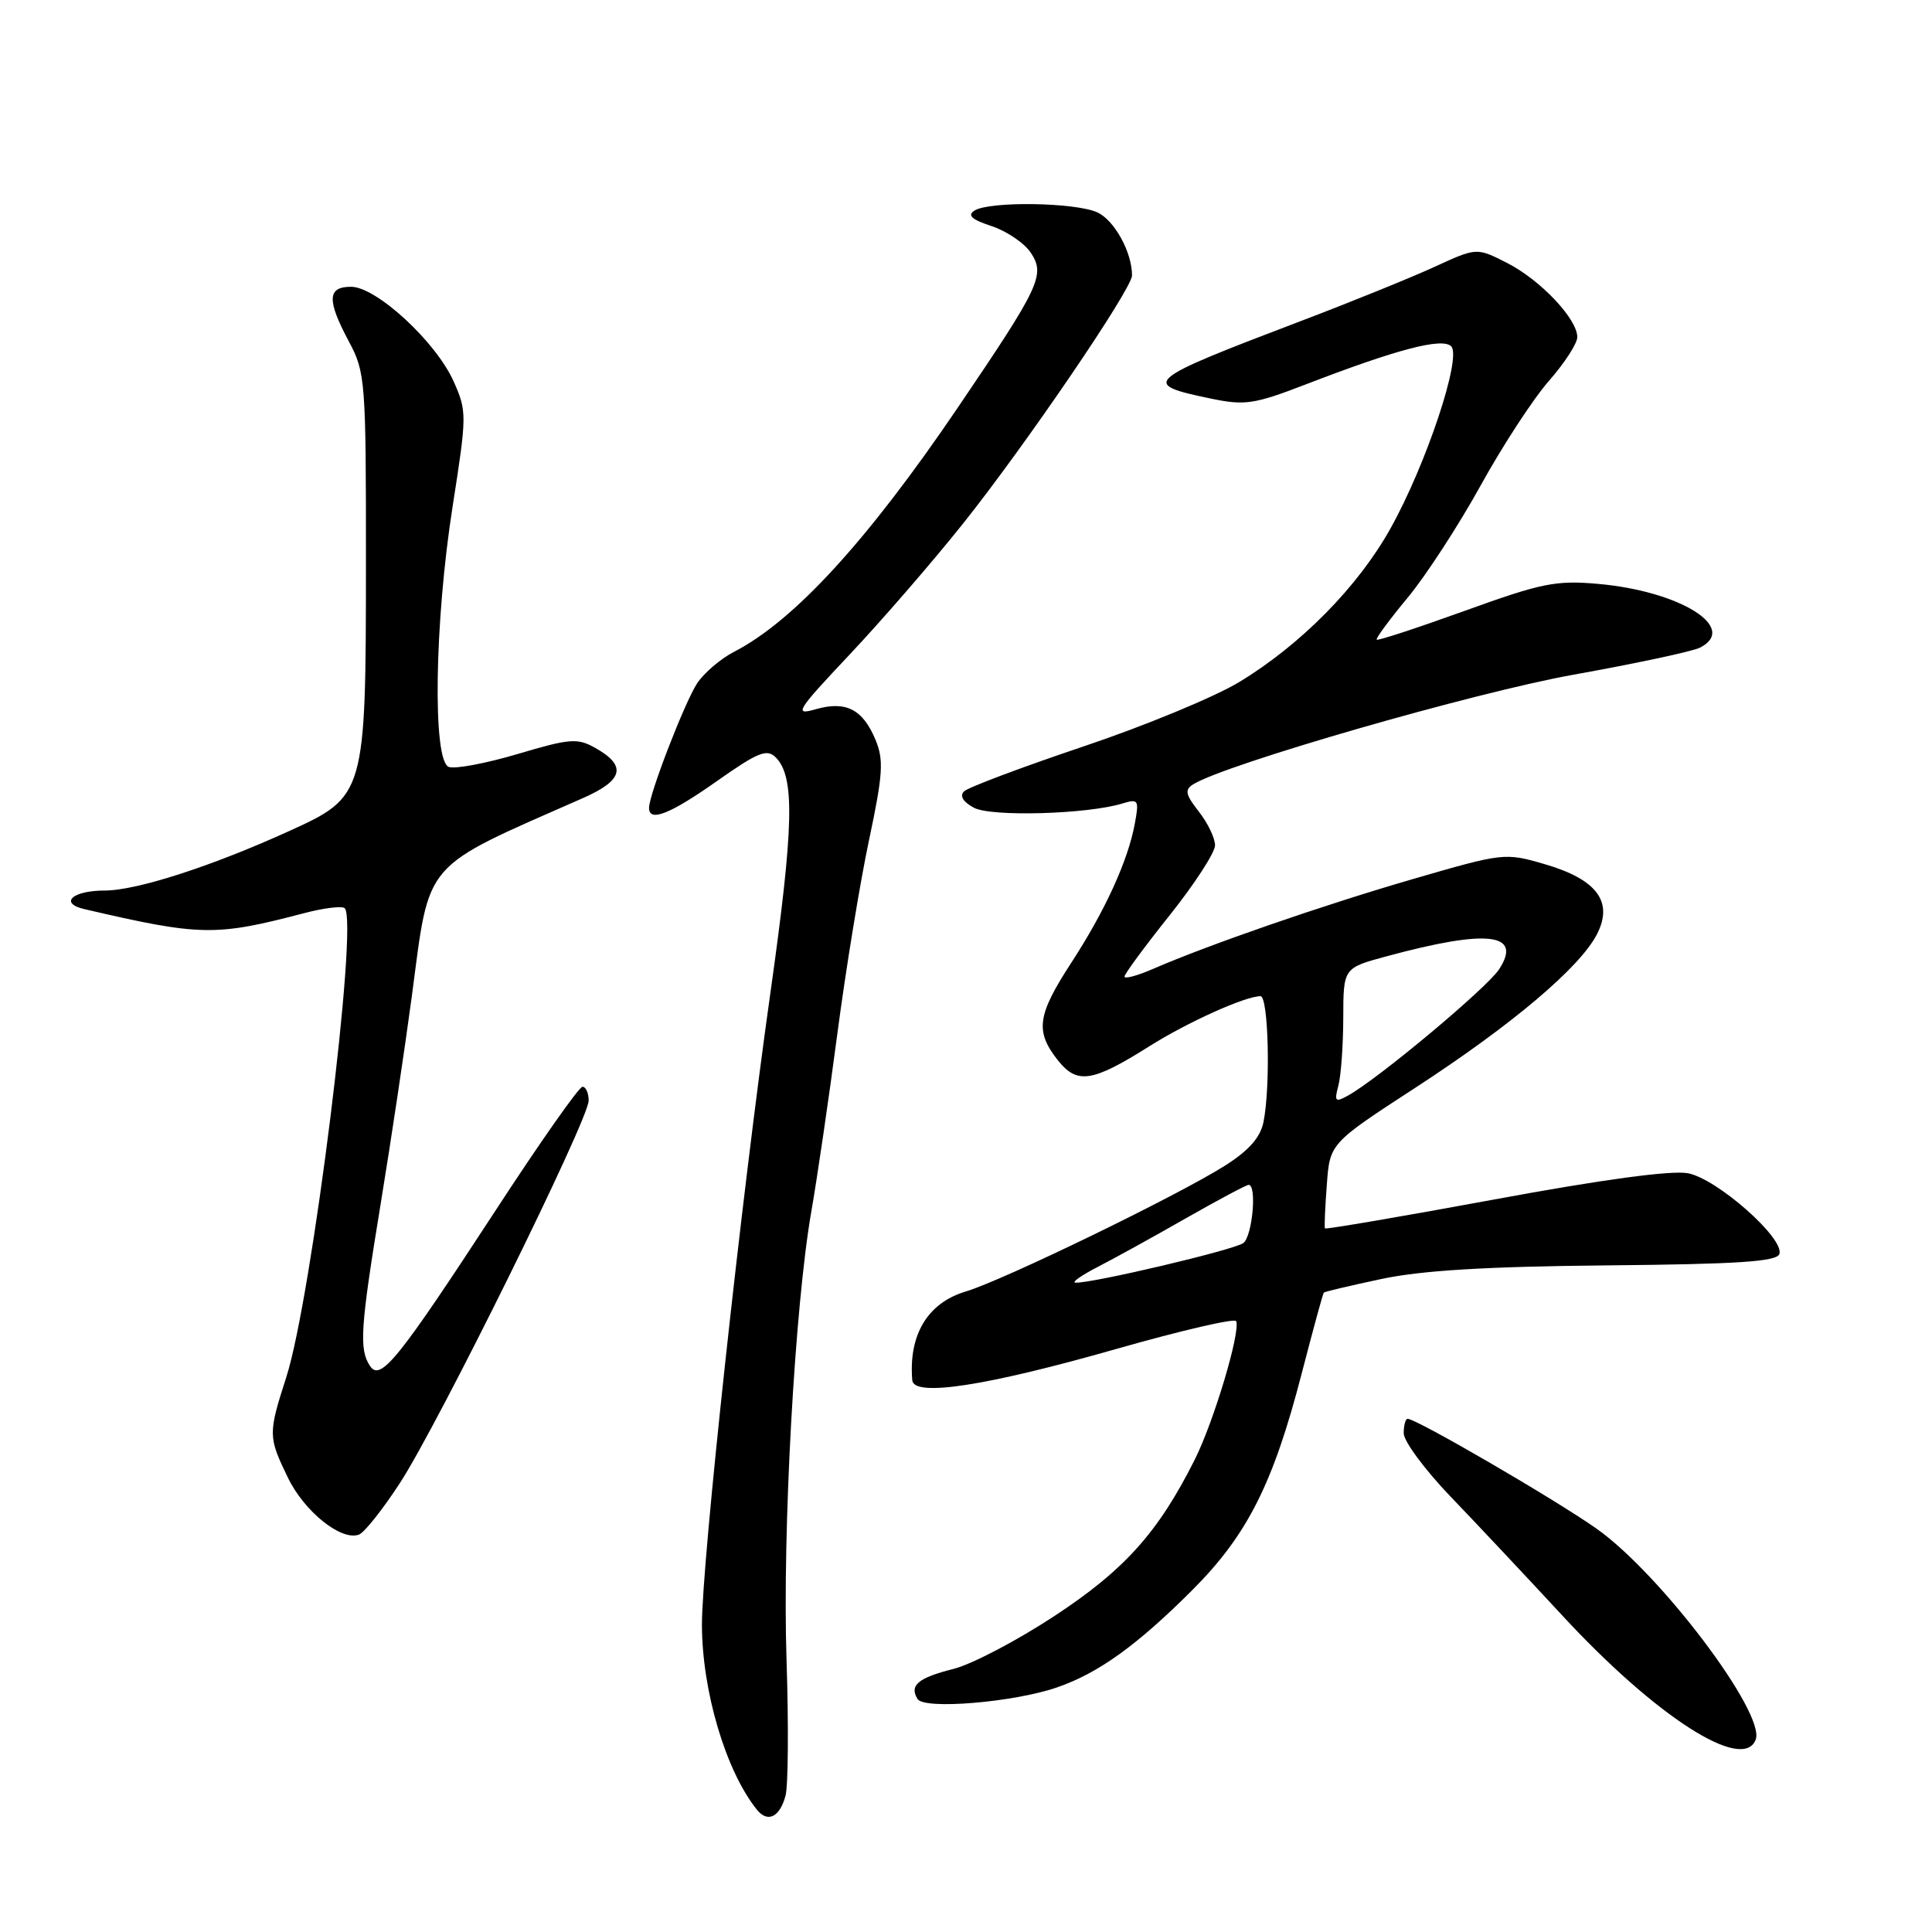 <?xml version="1.0" encoding="UTF-8" standalone="no"?>
<!DOCTYPE svg PUBLIC "-//W3C//DTD SVG 1.1//EN" "http://www.w3.org/Graphics/SVG/1.1/DTD/svg11.dtd" >
<svg xmlns="http://www.w3.org/2000/svg" xmlns:xlink="http://www.w3.org/1999/xlink" version="1.1" viewBox="0 0 256 256">
 <g >
 <path fill="currentColor"
d=" M 104.09 237.93 C 104.44 236.59 104.50 228.50 104.22 219.95 C 103.66 202.92 105.31 173.09 107.51 160.50 C 108.28 156.10 109.83 145.53 110.95 137.00 C 112.07 128.47 113.96 116.92 115.15 111.32 C 117.00 102.60 117.12 100.70 116.01 98.03 C 114.33 93.98 112.08 92.83 108.08 93.98 C 105.15 94.82 105.52 94.23 112.61 86.70 C 116.86 82.19 123.56 74.45 127.51 69.50 C 135.79 59.14 150.00 38.28 150.00 36.50 C 150.00 33.42 147.66 29.17 145.40 28.14 C 142.48 26.81 131.12 26.64 129.13 27.90 C 128.13 28.53 128.74 29.09 131.42 29.97 C 133.43 30.64 135.76 32.23 136.60 33.51 C 138.52 36.44 137.82 37.93 126.92 54.00 C 114.96 71.64 105.21 82.28 97.26 86.37 C 95.48 87.29 93.28 89.17 92.37 90.55 C 90.71 93.09 86.00 105.28 86.00 107.05 C 86.00 108.98 88.77 107.89 95.01 103.49 C 100.43 99.67 101.62 99.19 102.78 100.35 C 105.35 102.92 105.20 109.47 102.09 131.50 C 98.20 159.00 93.00 207.06 93.01 215.30 C 93.03 224.08 96.16 234.63 100.28 239.78 C 101.71 241.58 103.33 240.79 104.09 237.93 Z  M 232.64 230.51 C 233.97 227.02 219.99 208.50 211.53 202.54 C 205.94 198.61 187.69 188.00 186.52 188.00 C 186.23 188.00 186.00 188.86 186.00 189.92 C 186.00 190.97 188.81 194.77 192.25 198.35 C 195.69 201.93 202.32 208.99 207.00 214.05 C 219.41 227.47 230.96 234.89 232.64 230.51 Z  M 140.06 223.59 C 145.54 221.70 150.66 218.02 157.97 210.71 C 165.27 203.41 168.70 196.62 172.48 182.00 C 173.98 176.22 175.29 171.40 175.41 171.28 C 175.52 171.15 178.96 170.34 183.06 169.47 C 188.35 168.34 196.97 167.82 212.92 167.67 C 230.28 167.51 235.44 167.17 235.78 166.16 C 236.47 164.09 227.52 156.19 223.66 155.46 C 221.46 155.05 212.37 156.28 197.98 158.94 C 185.74 161.20 175.64 162.92 175.56 162.77 C 175.47 162.62 175.58 160.03 175.81 157.00 C 176.21 151.50 176.21 151.50 187.56 144.12 C 200.36 135.79 209.32 128.21 211.59 123.82 C 213.83 119.50 211.61 116.52 204.66 114.50 C 199.40 112.97 199.20 113.00 187.18 116.49 C 175.24 119.96 160.15 125.18 152.75 128.40 C 150.69 129.29 149.00 129.75 149.00 129.40 C 149.00 129.06 151.70 125.39 155.00 121.26 C 158.30 117.12 161.00 112.96 161.00 112.01 C 161.00 111.05 160.03 109.04 158.85 107.54 C 157.08 105.28 156.95 104.65 158.10 103.93 C 162.35 101.27 195.30 91.77 208.50 89.40 C 216.75 87.92 224.29 86.31 225.25 85.82 C 230.41 83.20 222.65 78.34 211.78 77.37 C 206.17 76.87 204.29 77.25 194.11 80.93 C 187.84 83.19 182.58 84.92 182.42 84.76 C 182.27 84.60 184.11 82.10 186.52 79.20 C 188.93 76.30 193.28 69.60 196.20 64.32 C 199.11 59.04 203.19 52.80 205.25 50.46 C 207.31 48.11 209.00 45.51 209.00 44.67 C 209.00 42.26 204.12 37.10 199.71 34.85 C 195.67 32.79 195.67 32.79 190.08 35.36 C 187.01 36.77 179.10 39.98 172.50 42.49 C 151.47 50.49 151.03 50.86 160.47 52.82 C 164.96 53.75 166.18 53.57 173.01 50.94 C 185.12 46.27 191.10 44.70 192.29 45.89 C 193.72 47.32 188.98 61.54 184.26 70.00 C 179.96 77.72 172.41 85.39 164.23 90.36 C 160.97 92.34 151.64 96.20 143.50 98.93 C 135.36 101.67 128.26 104.34 127.74 104.86 C 127.13 105.47 127.61 106.26 129.05 107.03 C 131.35 108.26 144.12 107.89 148.75 106.46 C 150.84 105.82 150.95 106.00 150.37 109.13 C 149.47 114.04 146.44 120.67 141.95 127.57 C 137.44 134.50 137.14 136.63 140.13 140.44 C 142.71 143.72 144.70 143.42 152.27 138.65 C 157.32 135.46 165.00 132.00 167.02 132.00 C 168.08 132.00 168.37 143.92 167.42 148.67 C 167.00 150.73 165.49 152.44 162.31 154.46 C 156.03 158.43 132.95 169.64 127.97 171.13 C 122.92 172.64 120.38 176.85 120.88 182.89 C 121.07 185.14 130.66 183.67 148.00 178.72 C 156.53 176.29 163.64 174.64 163.80 175.06 C 164.39 176.51 160.82 188.41 158.30 193.43 C 153.45 203.08 149.00 208.04 139.67 214.16 C 134.74 217.40 128.75 220.54 126.34 221.14 C 121.66 222.32 120.46 223.32 121.58 225.13 C 122.46 226.56 134.32 225.57 140.06 223.59 Z  M 52.99 196.51 C 58.10 188.67 78.00 148.35 78.00 145.84 C 78.00 144.83 77.63 144.00 77.18 144.00 C 76.73 144.00 71.59 151.31 65.76 160.25 C 52.73 180.21 50.42 183.08 49.03 181.00 C 47.56 178.79 47.74 175.98 50.45 159.46 C 51.80 151.23 53.65 138.88 54.57 132.00 C 56.99 113.76 55.71 115.24 77.29 105.73 C 82.62 103.38 83.08 101.46 78.87 99.10 C 76.51 97.77 75.52 97.85 68.59 99.91 C 64.37 101.16 60.27 101.93 59.46 101.62 C 57.29 100.79 57.57 82.42 59.98 67.06 C 61.87 55.01 61.87 54.50 60.12 50.56 C 57.78 45.30 49.87 38.00 46.52 38.00 C 43.36 38.00 43.29 39.75 46.25 45.29 C 48.41 49.34 48.50 50.48 48.49 74.50 C 48.48 105.29 48.41 105.54 38.29 110.13 C 28.03 114.80 18.09 118.00 13.88 118.00 C 9.58 118.00 7.77 119.68 11.21 120.47 C 26.59 124.05 28.56 124.08 40.29 121.00 C 42.92 120.31 45.35 120.01 45.68 120.35 C 47.52 122.19 41.32 171.98 37.93 182.50 C 35.52 189.99 35.53 190.39 38.14 195.78 C 40.32 200.30 45.23 204.23 47.57 203.34 C 48.29 203.06 50.73 199.99 52.99 196.51 Z  M 145.50 167.85 C 147.70 166.72 152.97 163.81 157.20 161.39 C 161.44 158.98 165.15 157.00 165.45 157.00 C 166.57 157.00 165.95 163.79 164.75 164.71 C 163.57 165.61 144.66 170.07 142.50 169.96 C 141.95 169.93 143.30 168.98 145.50 167.85 Z  M 177.34 143.86 C 177.69 142.56 177.98 138.52 177.99 134.88 C 178.00 128.26 178.00 128.26 183.75 126.71 C 197.12 123.09 201.78 123.63 198.63 128.45 C 196.99 130.94 182.60 142.97 178.60 145.18 C 176.93 146.10 176.78 145.95 177.34 143.86 Z "/>
</g>
</svg>